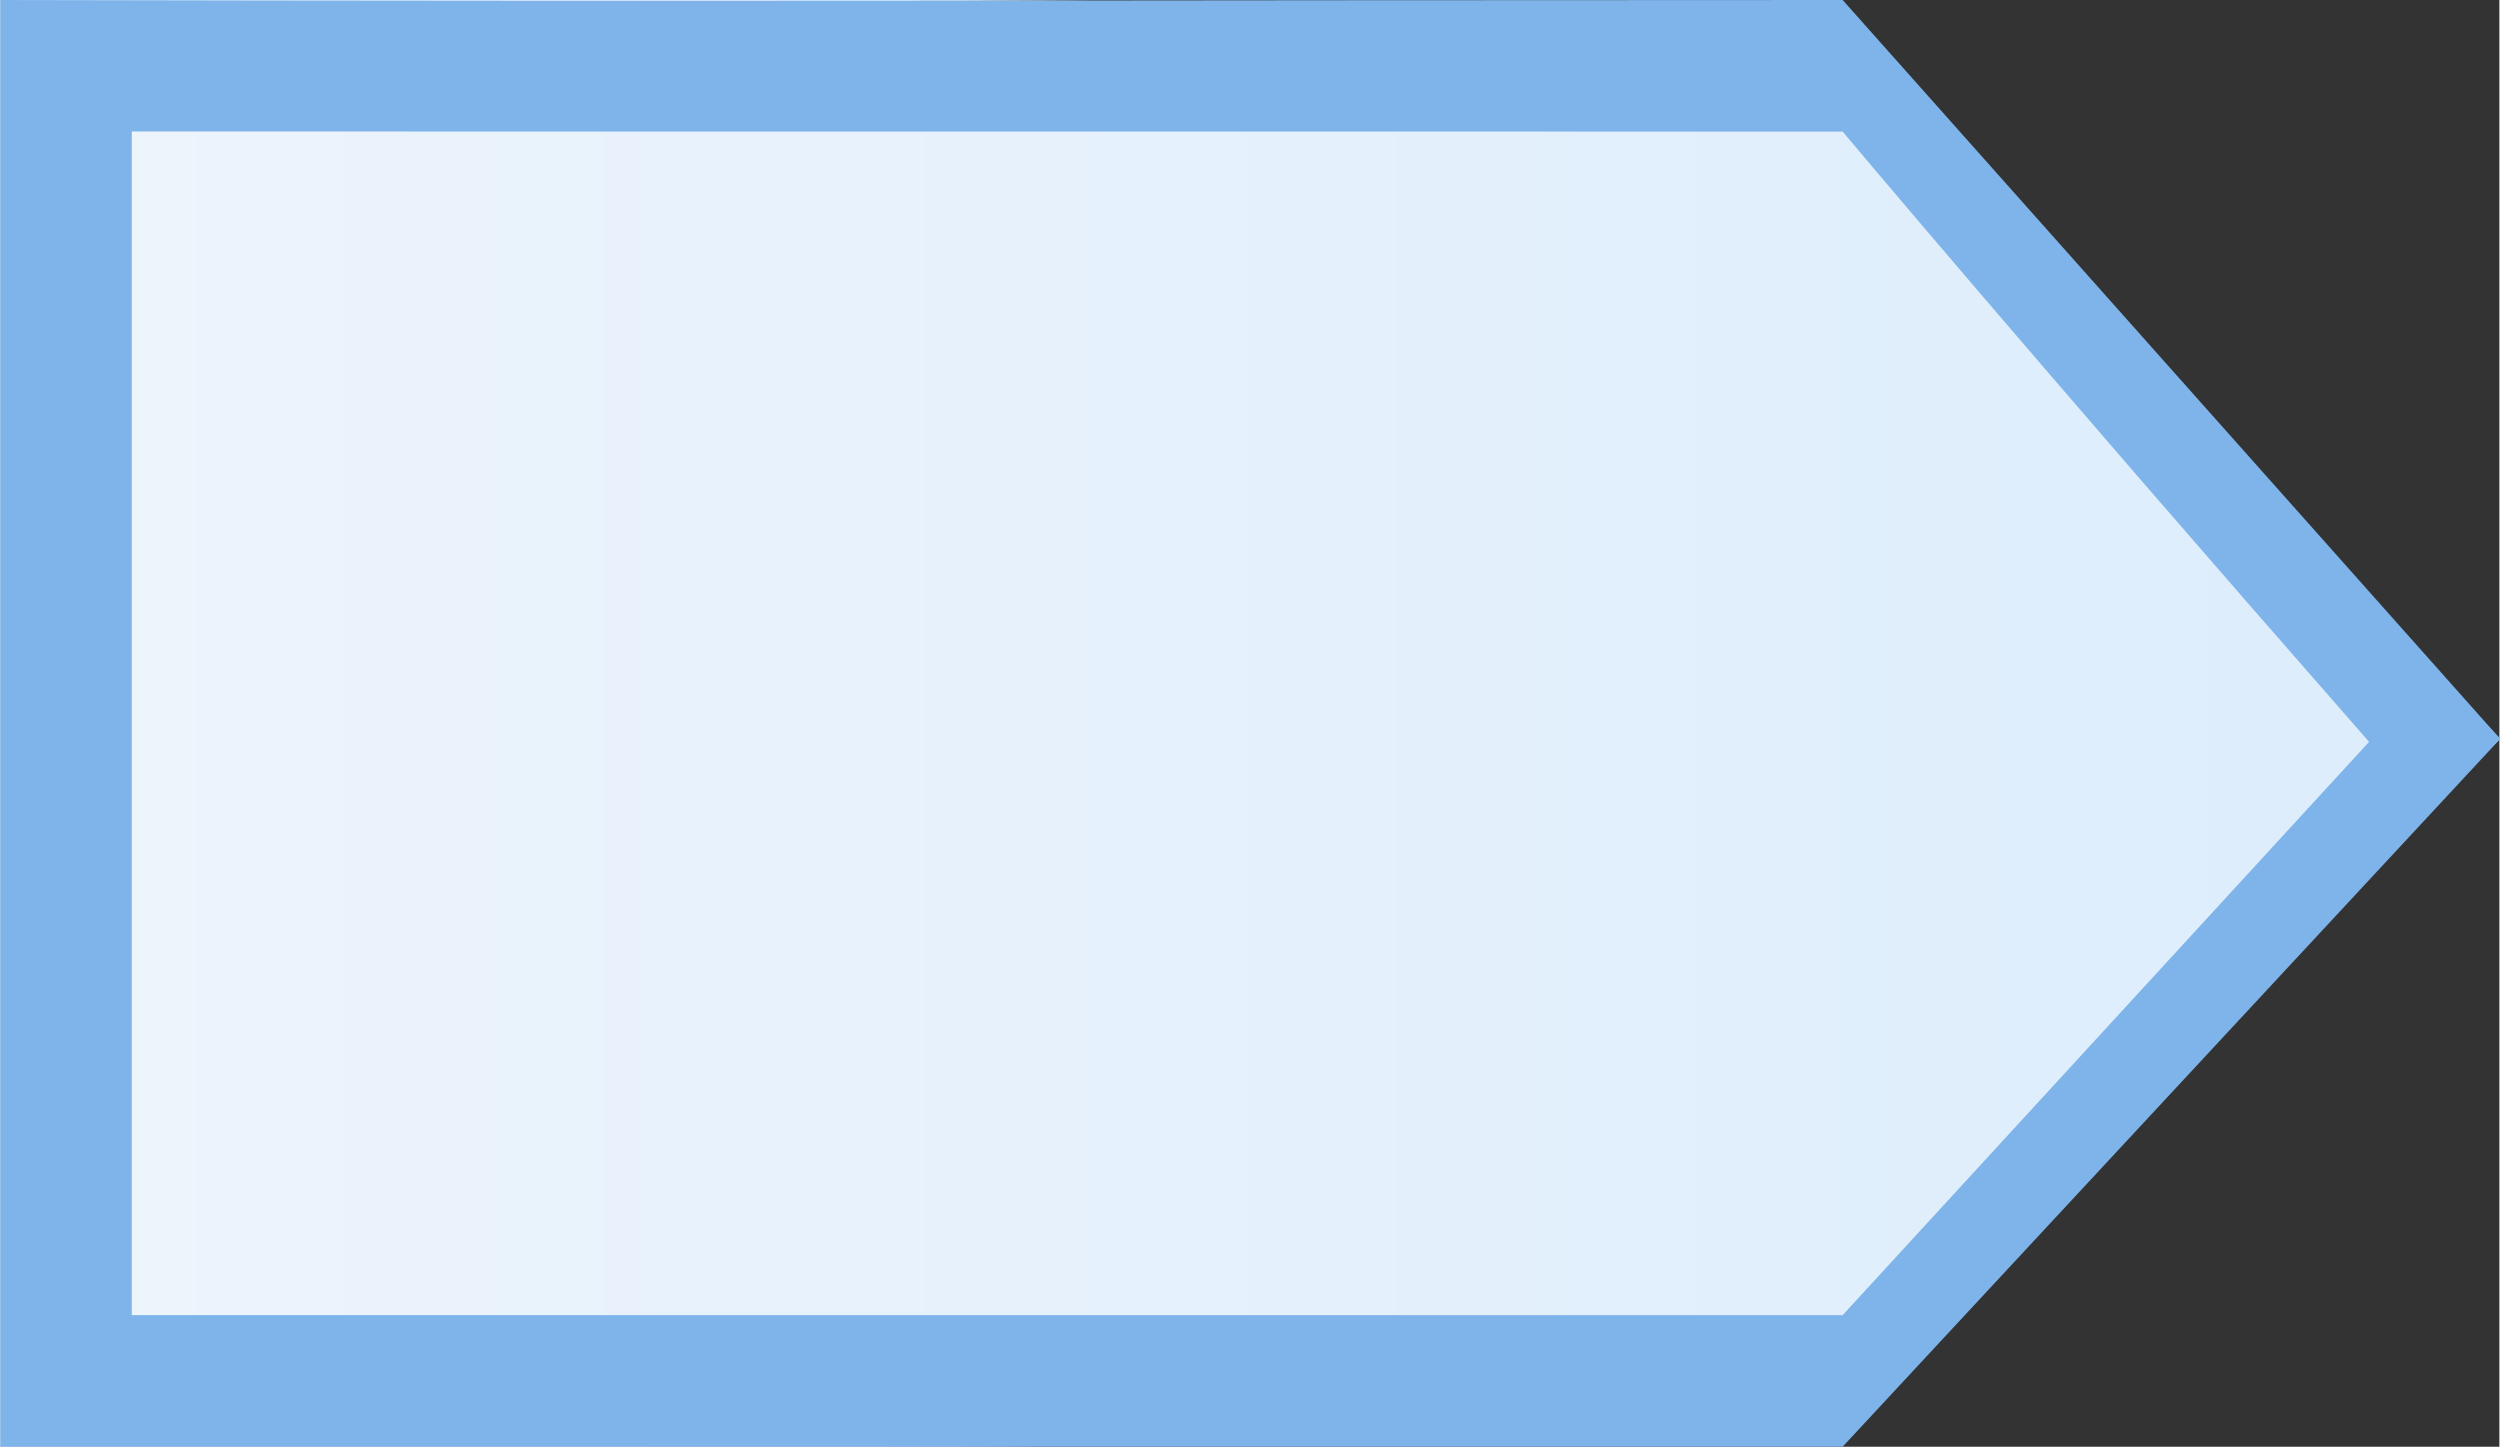 <?xml version="1.0" encoding="UTF-8" standalone="no"?>
<!-- Created with Inkscape (http://www.inkscape.org/) -->

<svg
   xmlns:dc="http://purl.org/dc/elements/1.1/"
   xmlns:cc="http://creativecommons.org/ns#"
   xmlns:rdf="http://www.w3.org/1999/02/22-rdf-syntax-ns#"
   xmlns:svg="http://www.w3.org/2000/svg"
   xmlns="http://www.w3.org/2000/svg"
   xmlns:xlink="http://www.w3.org/1999/xlink"
   xmlns:sodipodi="http://sodipodi.sourceforge.net/DTD/sodipodi-0.dtd"
   xmlns:inkscape="http://www.inkscape.org/namespaces/inkscape"
   version="1.1"
   id="svg1370"
   width="19"
   height="10.995"
   viewBox="0 0 25.333 14.667"
   sodipodi:docname="slider-vert-hover.svg"
   inkscape:version="0.92.3 (2405546, 2018-03-11)">
  <rect x="0" y="0" width="25.333" height="14.667" fill="#333333" stroke="none"/>
  <defs
     id="defs1374">
    <linearGradient
       inkscape:collect="always"
       id="linearGradient820">
      <stop
         style="stop-color:#ecf4fc;stop-opacity:1"
         offset="0"
         id="stop816" />
      <stop
         style="stop-color:#ddedfc;stop-opacity:1"
         offset="1"
         id="stop818" />
    </linearGradient>
    <linearGradient
       inkscape:collect="always"
       xlink:href="#linearGradient820"
       id="linearGradient822"
       x1="7.146"
       y1="1.236"
       x2="7.146"
       y2="24.015"
       gradientUnits="userSpaceOnUse"
       gradientTransform="rotate(-90,7.332,7.335)" />
  </defs>
  <sodipodi:namedview
     pagecolor="#ffffff"
     bordercolor="#666666"
     borderopacity="1"
     objecttolerance="10"
     gridtolerance="10"
     guidetolerance="10"
     inkscape:pageopacity="0"
     inkscape:pageshadow="2"
     inkscape:window-width="1920"
     inkscape:window-height="993"
     id="namedview1372"
     showgrid="false"
     showguides="true"
     inkscape:guide-bbox="true"
     inkscape:zoom="5.6568545"
     inkscape:cx="-40.524264"
     inkscape:cy="-8.3847815"
     inkscape:window-x="0"
     inkscape:window-y="0"
     inkscape:window-maximized="1"
     inkscape:current-layer="svg1370" />
  <path
     inkscape:connector-curvature="0"
     id="path5630"
     d="m 21.596,11.079 c -3.304,3.165 -4.798,3.588 -12.672,3.588 H -0.003 V 7.333 0 h 9.084 c 8.215,0 9.427,0.358 12.672,3.745 l 3.588,3.745 z"
     style="fill:url(#linearGradient822);fill-opacity:1;stroke-width:1.333" />
  <path
     sodipodi:nodetypes="ccccccccccccsc"
     inkscape:connector-curvature="0"
     id="path5628"
     d="M 18.675,14.667 H -0.003 V 7.333 0 c 7.667,0.017 11.182,0 18.678,0 l 6.666,7.491 z M 1.33,1.333 v 6 6 H 18.675 L 24.012,7.521 C 20.548,3.57 18.675,1.334 18.675,1.334 13.297,1.333 6.11,1.333 1.33,1.333 Z"
     style="fill:#7eb4ea;fill-opacity:1;stroke-width:1.333" />
</svg>

